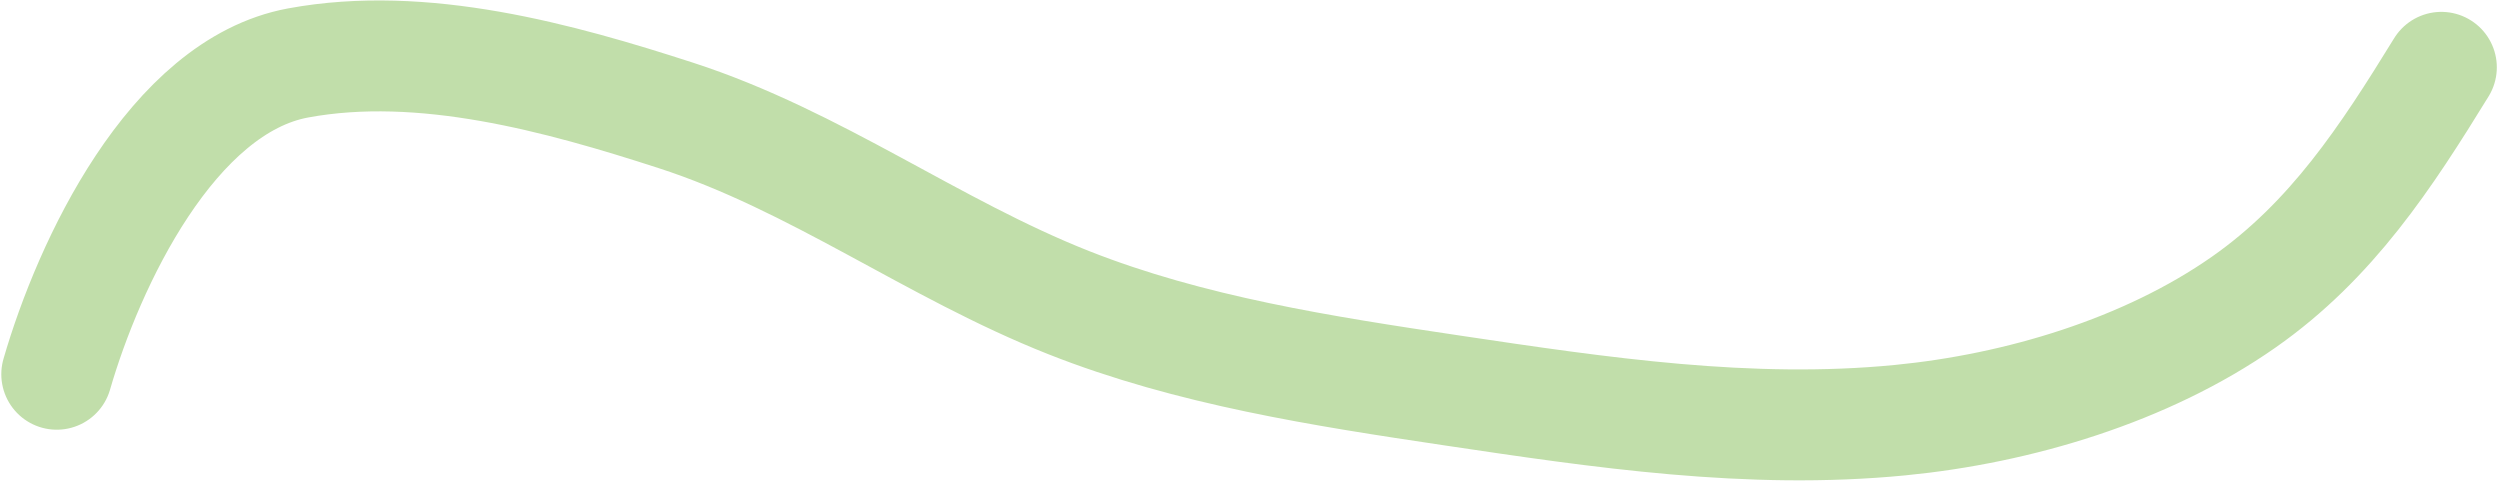 <svg width="728" height="140" viewBox="0 0 728 140" fill="none" xmlns="http://www.w3.org/2000/svg">
<path d="M16.528 108.983C25.818 76.89 50.035 25.131 86.808 18.332C123.117 11.62 162.811 22.595 196.812 33.61C237.588 46.821 271.548 72.439 311.144 88.103C346.607 102.132 385.286 108.094 422.802 113.694C466.028 120.145 509.489 126.626 553.304 122.352C587.684 118.998 624.892 107.915 653.377 87.976C679.023 70.023 694.853 45.722 710.925 19.605" stroke="#C1DEAA" stroke-width="32.297" stroke-linecap="round"/>
</svg>
